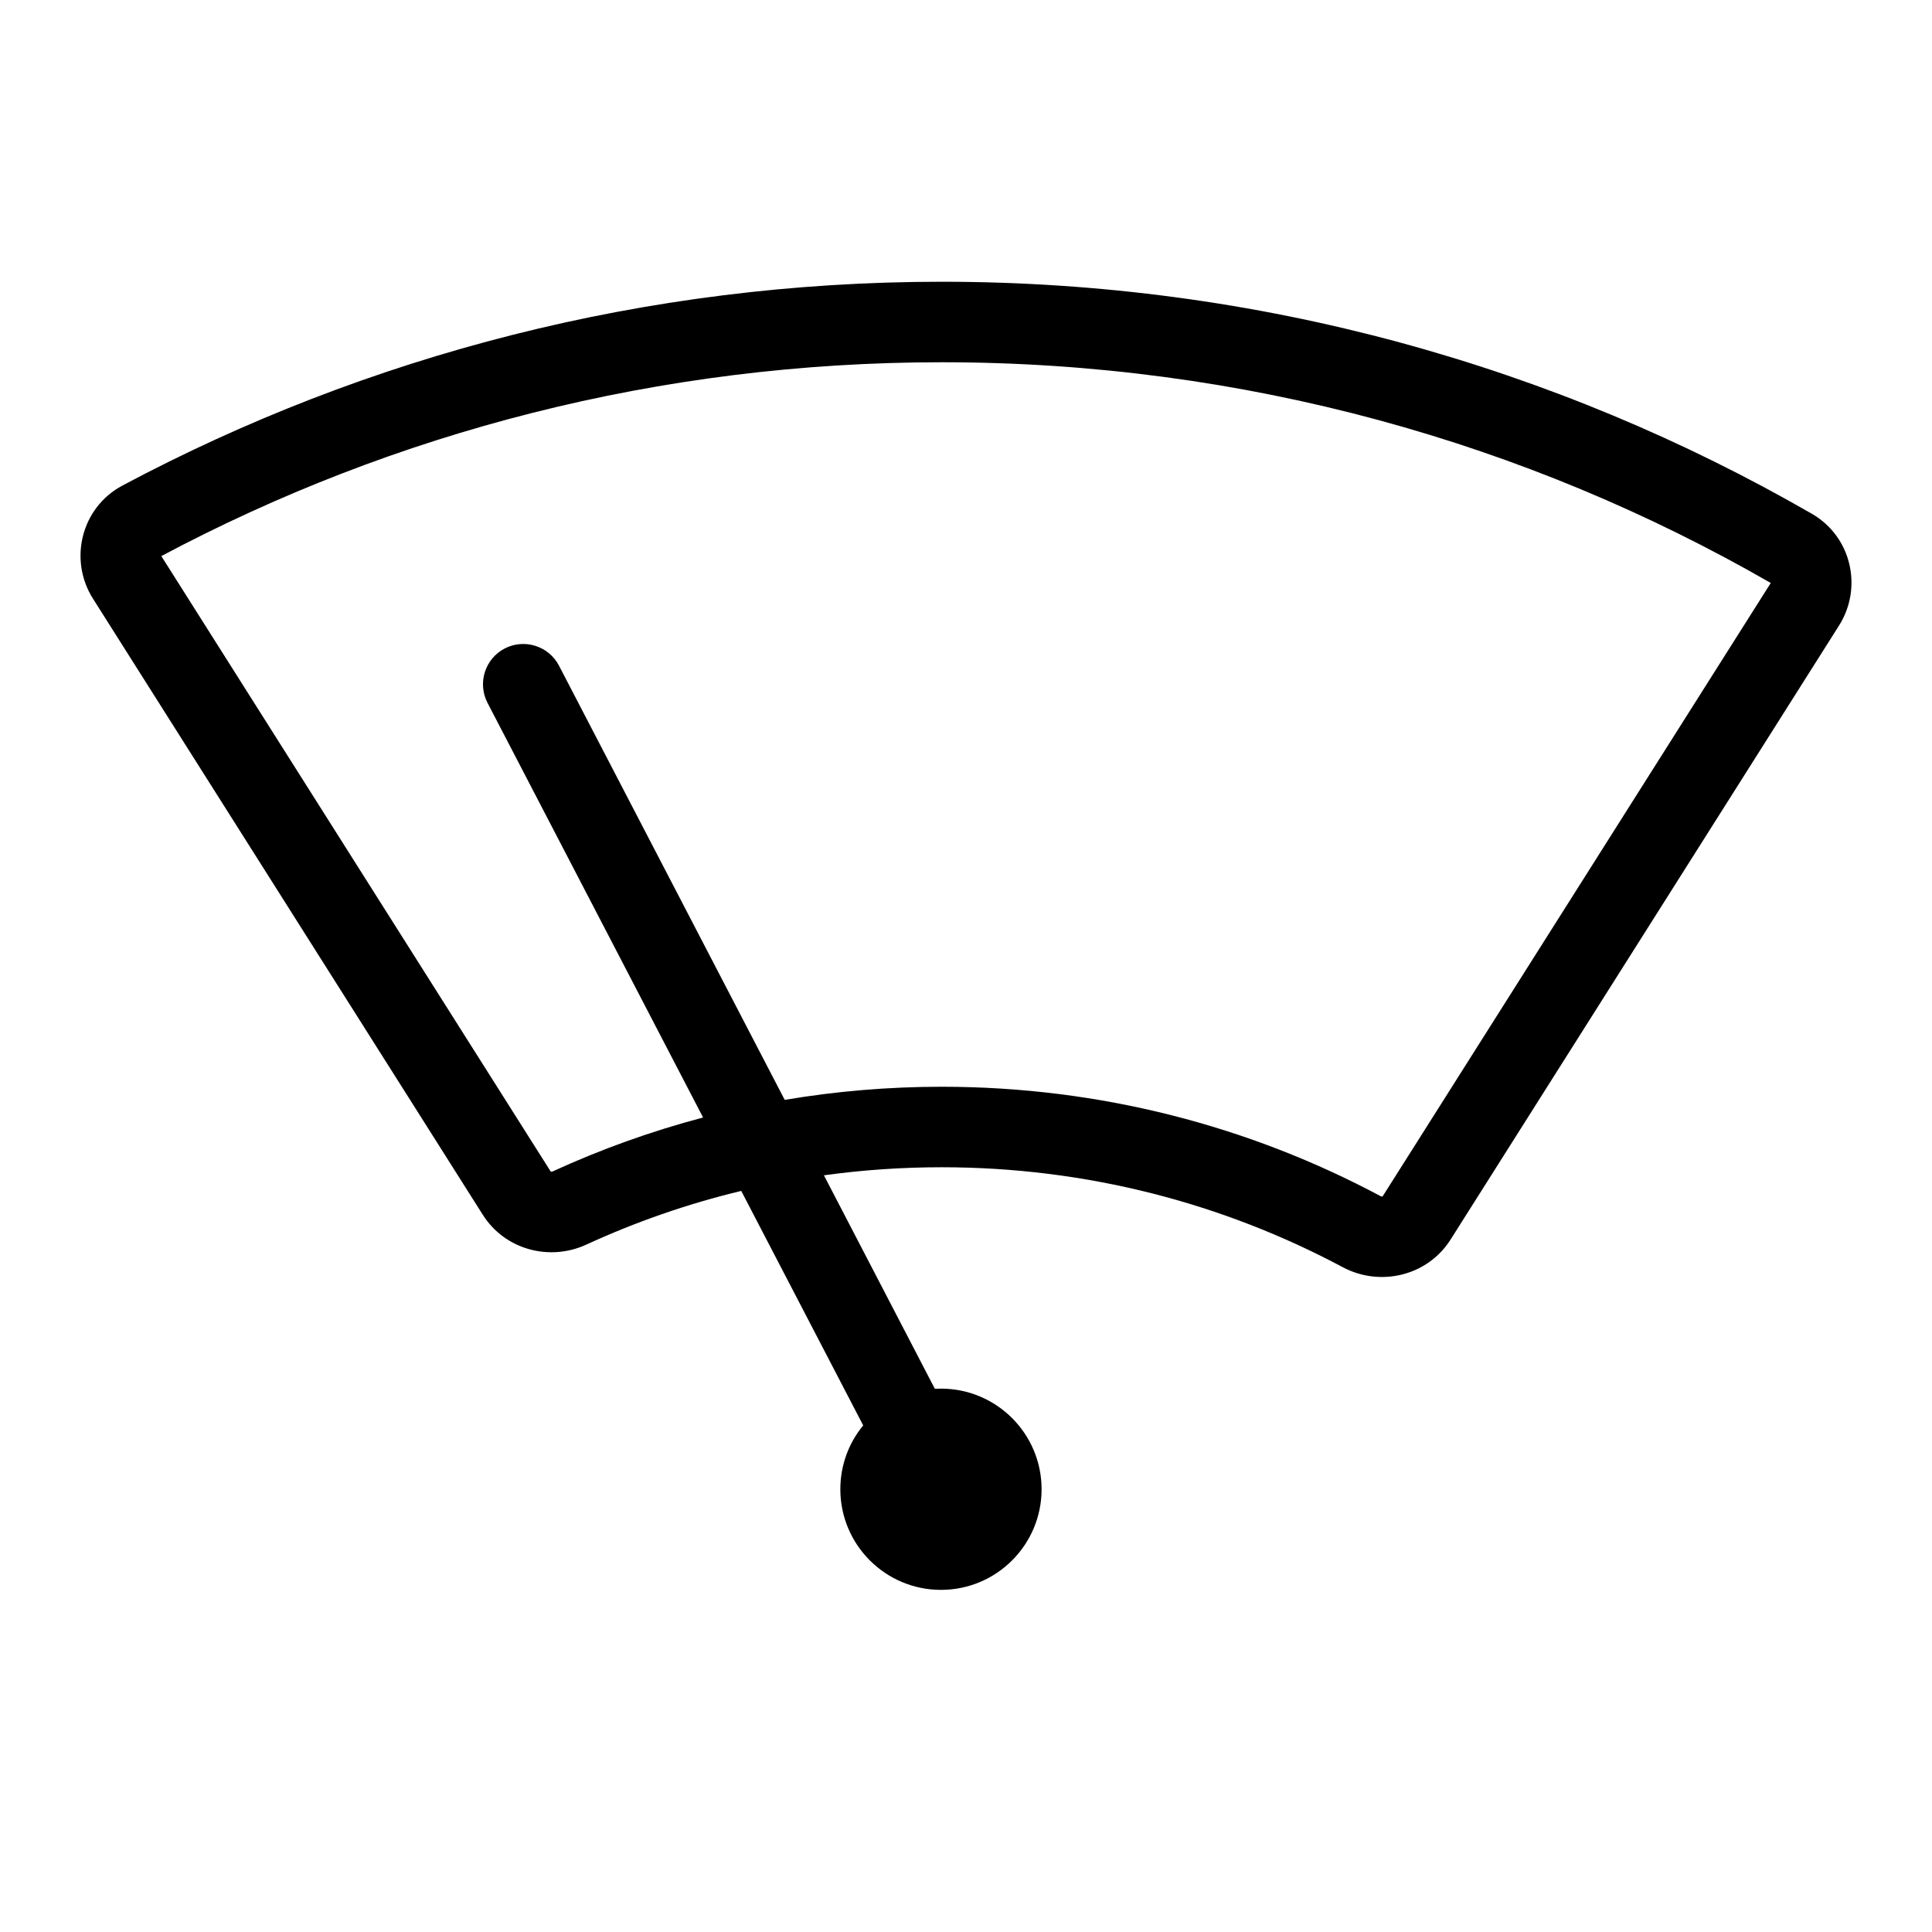 <svg width="24" height="24" viewBox="0 0 24 24" fill="none" xmlns="http://www.w3.org/2000/svg">
<path d="M6.841 14.553C6.841 14.553 6.841 14.553 6.841 14.553Z" fill="black"/>
<path fill-rule="evenodd" clip-rule="evenodd" d="M11.698 3.5C8.02 3.5 4.555 4.416 1.522 6.031C1.006 6.306 0.851 6.957 1.155 7.437L5.996 15.088C6.274 15.529 6.83 15.669 7.281 15.462C7.894 15.18 8.538 14.955 9.208 14.794L10.723 17.707C10.545 17.923 10.439 18.199 10.439 18.5C10.439 19.19 10.999 19.75 11.689 19.75C12.379 19.75 12.939 19.19 12.939 18.5C12.939 17.81 12.379 17.25 11.689 17.25C11.664 17.25 11.638 17.251 11.613 17.252L10.235 14.6C10.713 14.534 11.202 14.5 11.698 14.5C13.502 14.5 15.197 14.95 16.681 15.742C17.138 15.986 17.73 15.857 18.021 15.396L22.845 7.771C23.142 7.302 23.002 6.667 22.507 6.382C19.327 4.549 15.635 3.5 11.698 3.5ZM9.748 13.663C10.382 13.556 11.034 13.5 11.698 13.5C13.67 13.5 15.527 13.992 17.152 14.86C17.16 14.864 17.167 14.864 17.173 14.863C17.175 14.862 17.176 14.862 17.176 14.861L21.997 7.242C18.968 5.498 15.451 4.5 11.698 4.5C8.192 4.5 4.892 5.371 2.004 6.908L6.841 14.553C6.841 14.553 6.841 14.553 6.841 14.553C6.841 14.554 6.842 14.554 6.844 14.555C6.849 14.556 6.856 14.556 6.863 14.553C7.461 14.278 8.087 14.053 8.734 13.882L6.056 8.731C5.929 8.486 6.024 8.184 6.269 8.056C6.514 7.929 6.816 8.024 6.944 8.269L9.748 13.663Z" fill="black"/>
</svg>
